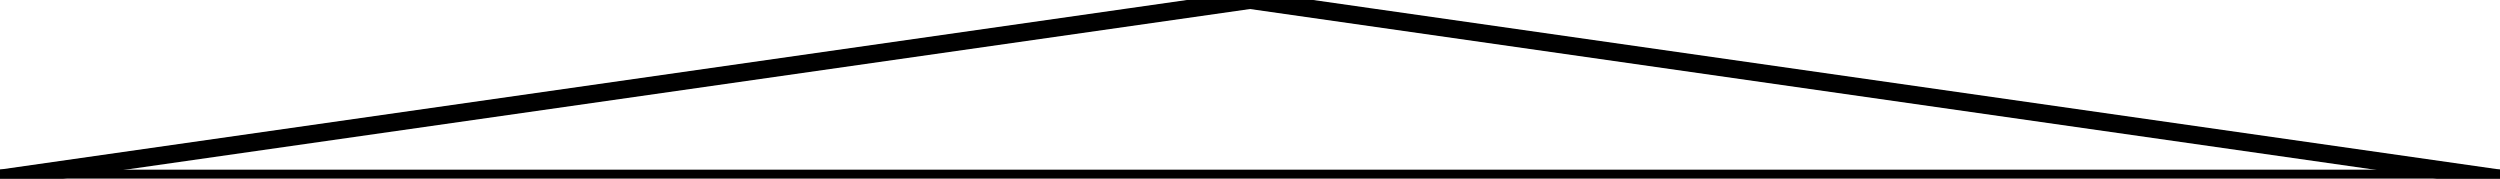 <svg width="280" height="20">
<rect width="100%" height="100%" fill="white"/>
<line x1="140" y1="0" x2="280" y2="20" style="stroke:rgb(0,0,0);stroke-width:2"/>
<line x1="280" y1="20" x2="0" y2="20" style="stroke:rgb(0,0,0);stroke-width:2"/>
<line x1="0" y1="20" x2="140" y2="0" style="stroke:rgb(0,0,0);stroke-width:2"/>
</svg>
